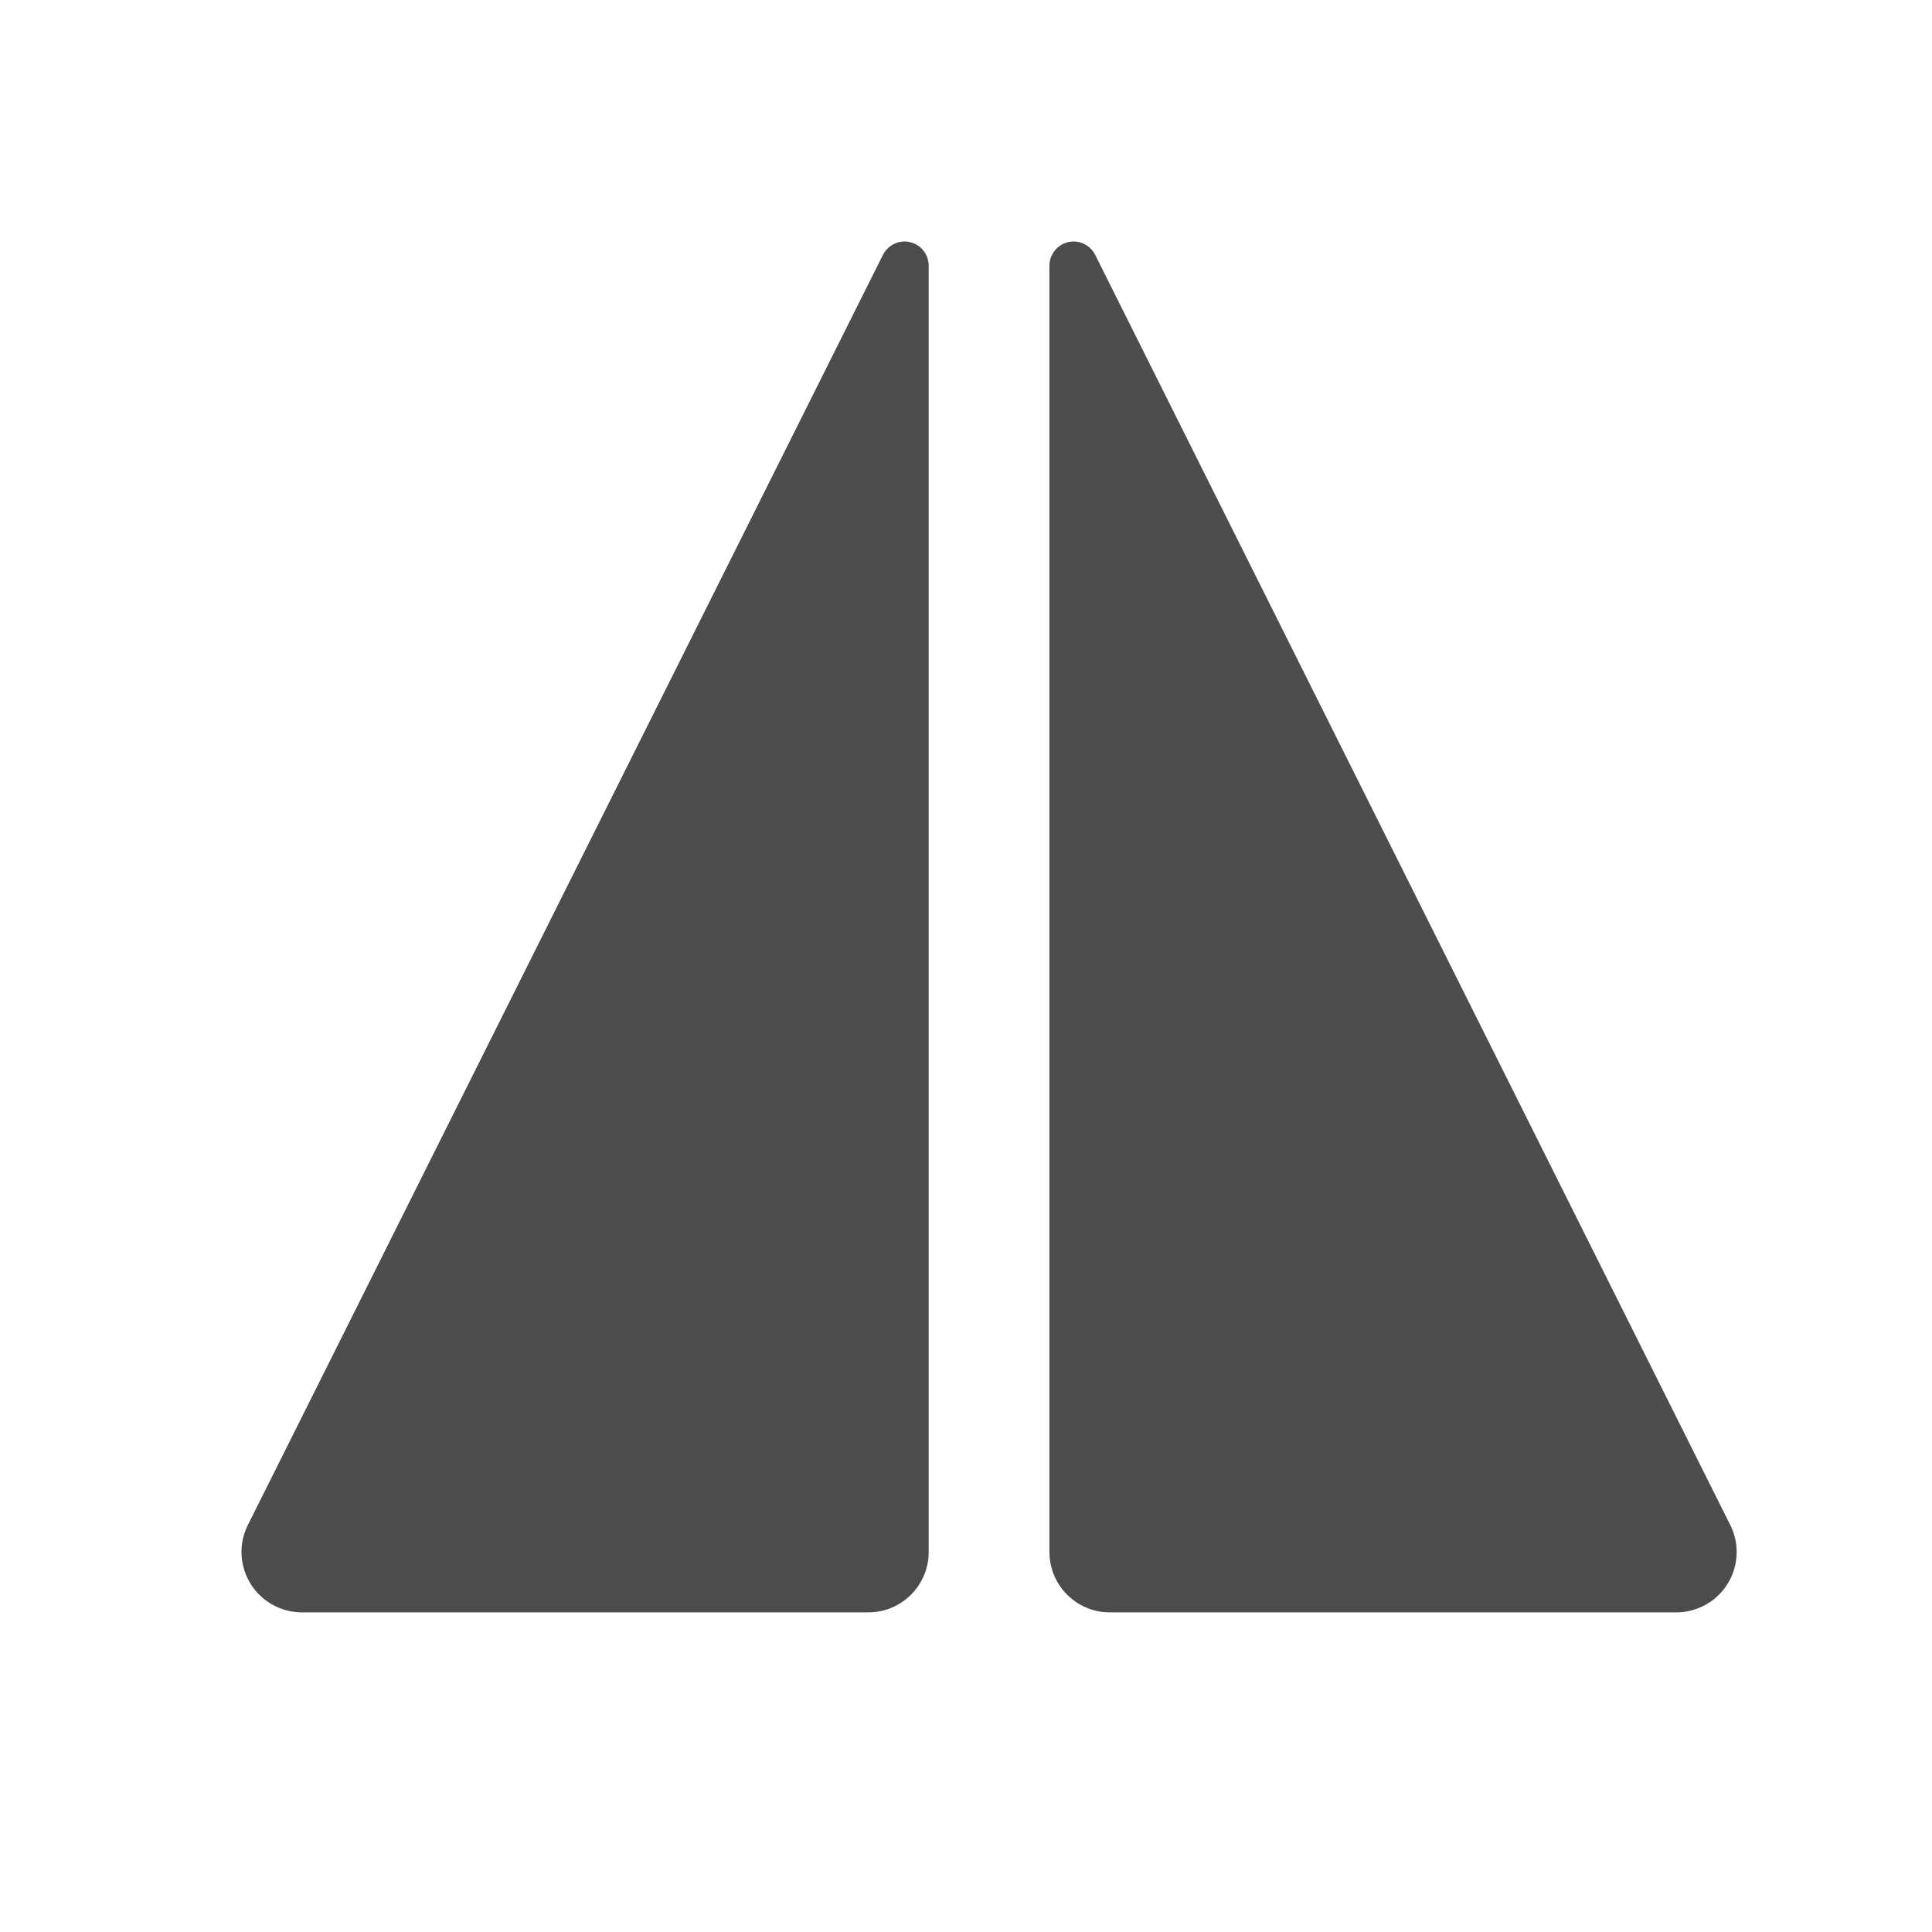 <?xml version="1.0" encoding="UTF-8"?>
<svg width="16px" height="16px" viewBox="0 0 16 16" version="1.1" xmlns="http://www.w3.org/2000/svg" xmlns:xlink="http://www.w3.org/1999/xlink">
    <title>icon/array/flip/left and right</title>
    <g id="画板V23一期" stroke="none" stroke-width="1" fill="none" fill-rule="evenodd">
        <g id="12-画板-icon切图" transform="translate(-414, -267)">
            <g id="icon/array/flip/left-and-right" transform="translate(414, 267)">
                <rect id="矩形" fill="#D8D8D8" opacity="0" x="0" y="0" width="16" height="16"></rect>
                <path d="M9.07,2.111 L14.329,12.629 C14.453,12.876 14.353,13.177 14.106,13.3 C14.036,13.335 13.96,13.353 13.882,13.353 L9.191,13.353 C8.915,13.353 8.691,13.129 8.691,12.853 L8.691,2.2 C8.691,2.09 8.781,2 8.891,2 C8.967,2 9.036,2.043 9.07,2.111 Z M7.312,2.111 L2.053,12.629 C1.929,12.876 2.03,13.177 2.277,13.3 C2.346,13.335 2.422,13.353 2.5,13.353 L7.191,13.353 C7.467,13.353 7.691,13.129 7.691,12.853 L7.691,2.2 C7.691,2.09 7.602,2 7.491,2 C7.415,2 7.346,2.043 7.312,2.111 Z" id="形状结合" fill-opacity="0.7" fill="#000000" fill-rule="nonzero"></path>
            </g>
        </g>
    </g>
</svg>